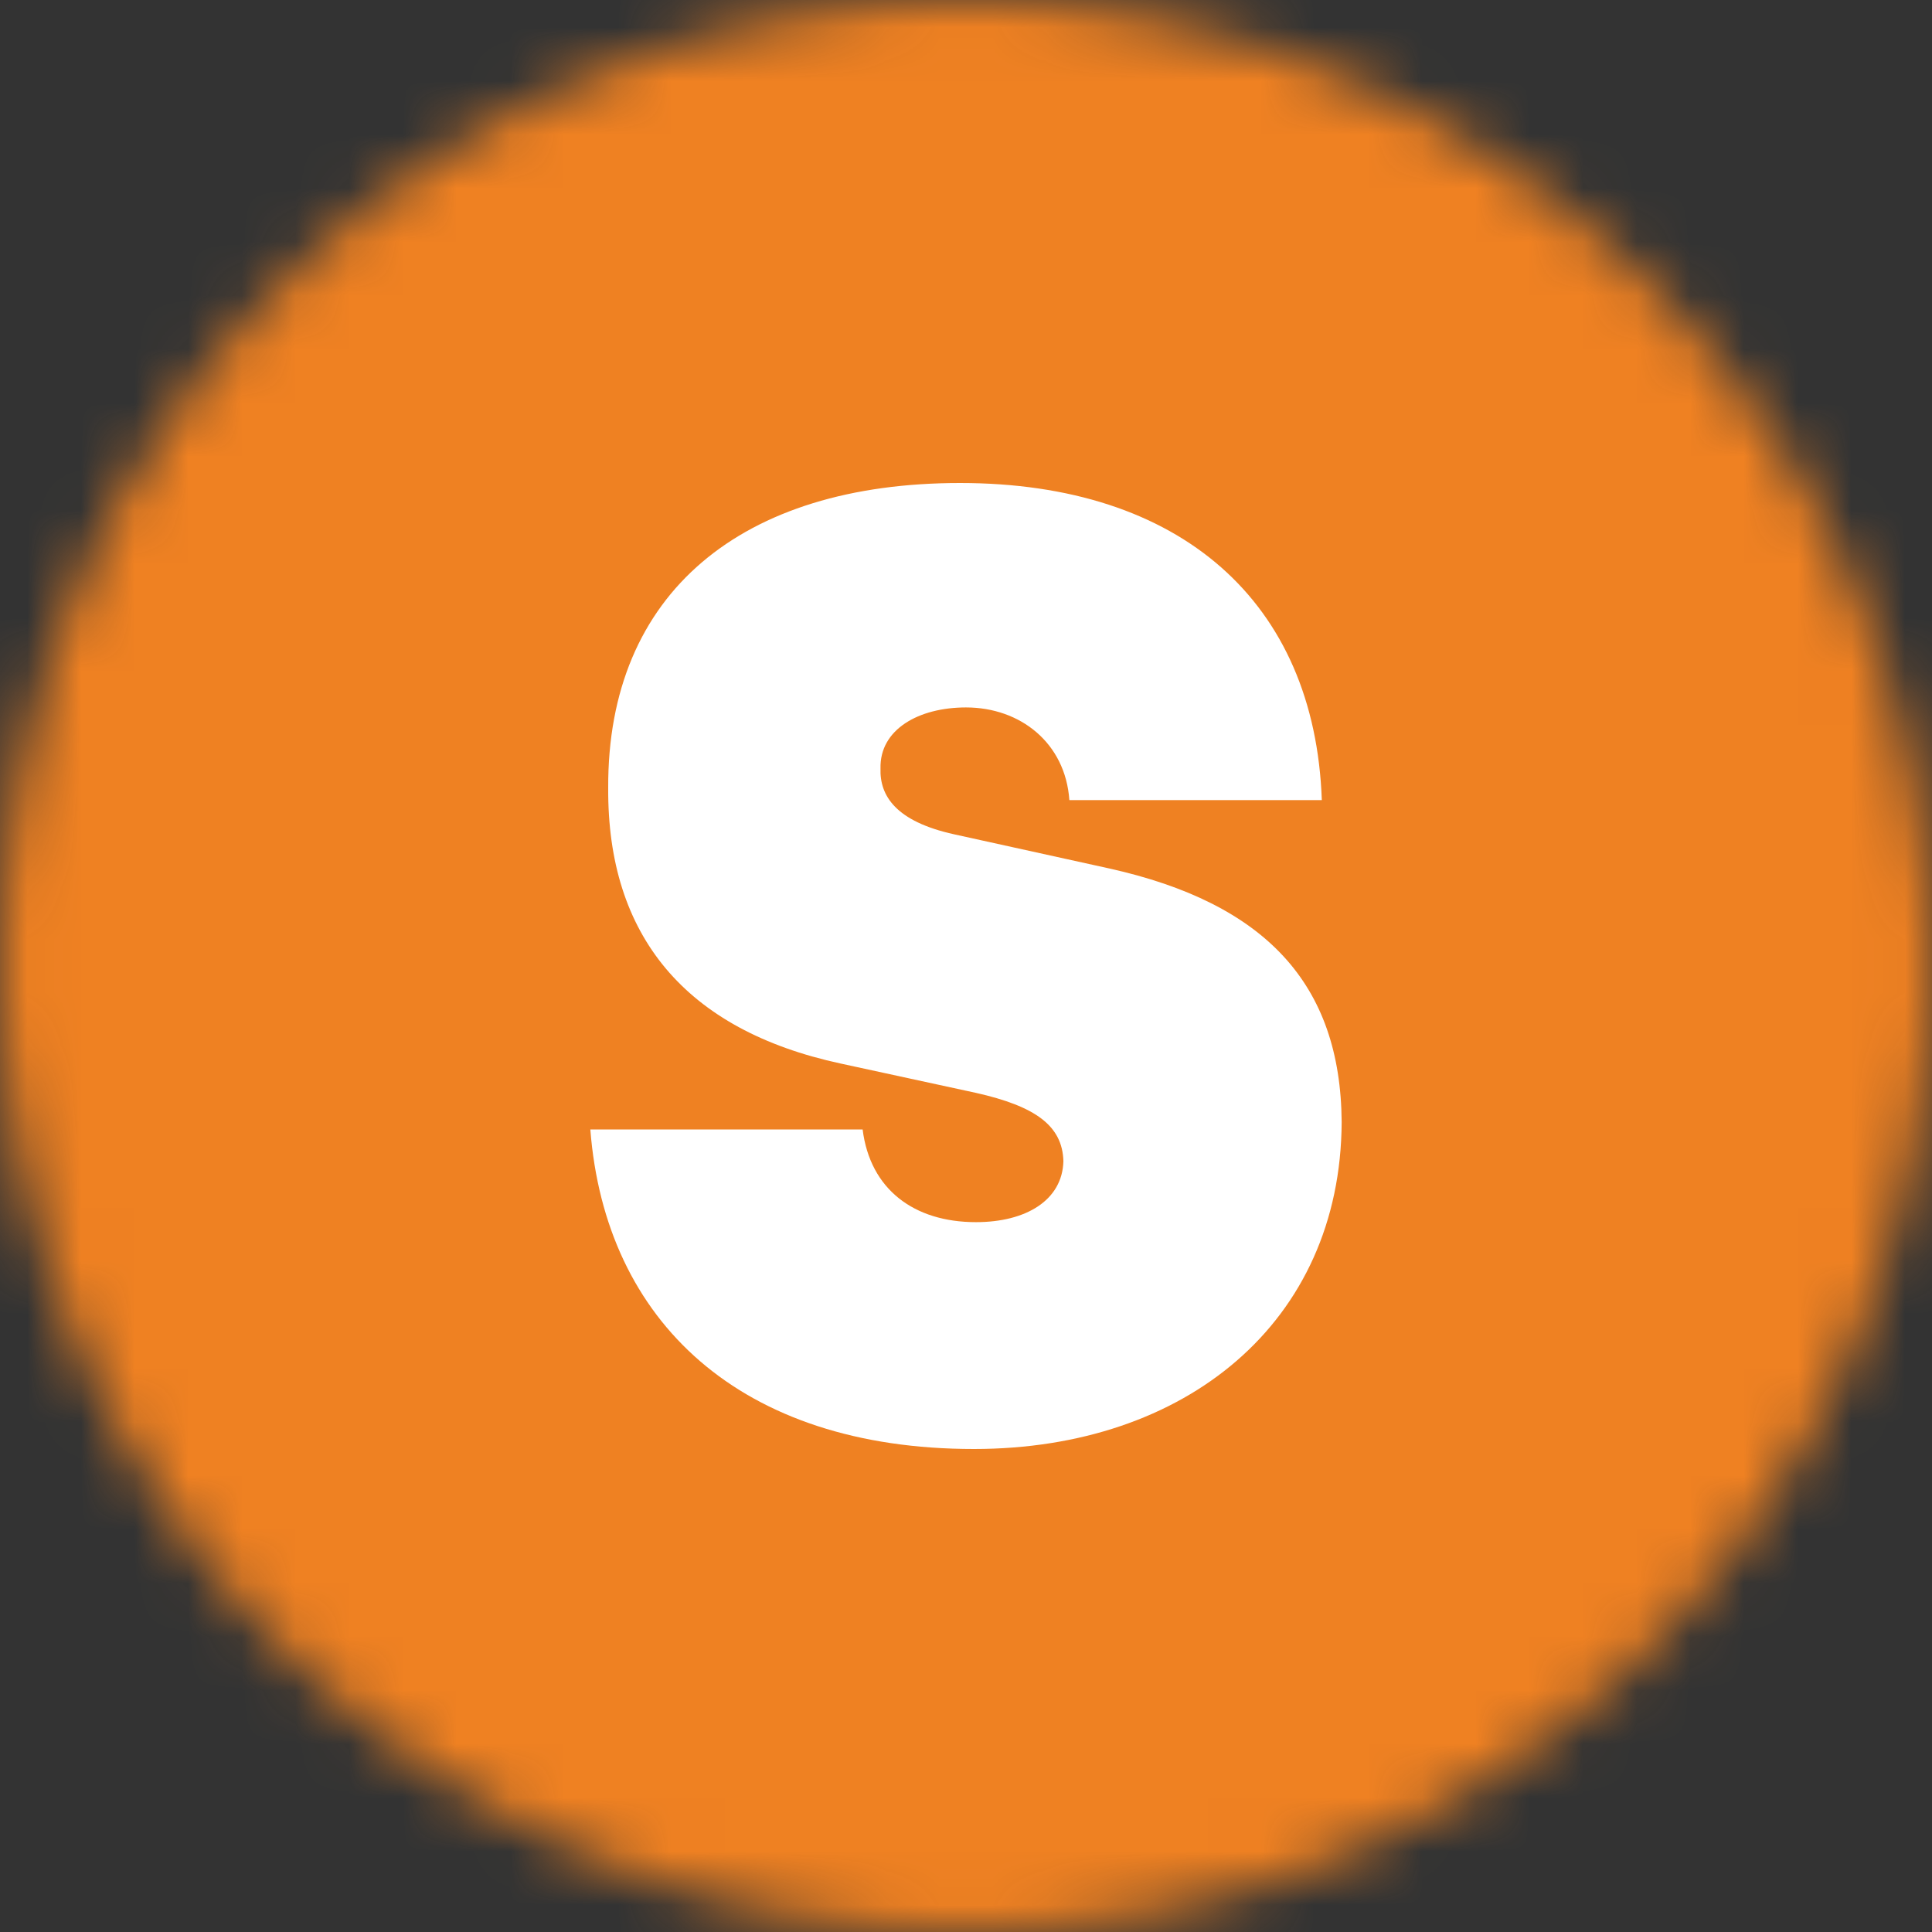 <?xml version='1.0' encoding='utf-8'?>
<svg xmlns="http://www.w3.org/2000/svg" 
width="36"
 height="36" 
 viewBox="0 0 36 36" 
 fill="none"> 
 <rect x="0" y="0" width="36" height="36" fill="#333333" stroke="none"/> 
 <mask id="mask0_8530_127009" 
 style="mask-type:alpha"
  maskUnits="userSpaceOnUse" 
  x="0" y="0" 
  width="36"
   height="36">
    <circle cx="18" cy="18" r="18" 
    fill="#E0E0E0"/> 
    </mask> 
    <g mask="url(#mask0_8530_127009)"> 
    <rect x="-1" width="37" height="46" 
    fill="#EF8122"/> </g> 
    <path d="M24.63 14.909C24.5 11.216 22 9 17.889 9C13.824 9 11.315 11.046 11.333 14.682C11.315 17.432 12.768 19.193 15.667 19.818L18.185 20.364C19.296 20.614 19.796 20.977 19.815 21.636C19.796 22.364 19.12 22.773 18.185 22.773C17.028 22.773 16.213 22.159 16.074 21.046H11C11.278 24.625 13.796 27 18.148 27C22.083 27 24.982 24.648 25 20.909C24.982 18.329 23.574 16.829 20.667 16.182L17.778 15.546C16.694 15.307 16.389 14.829 16.407 14.318C16.389 13.591 17.12 13.182 18 13.182C19.009 13.182 19.852 13.841 19.926 14.909H24.63Z" 
    fill="white"/> </svg>